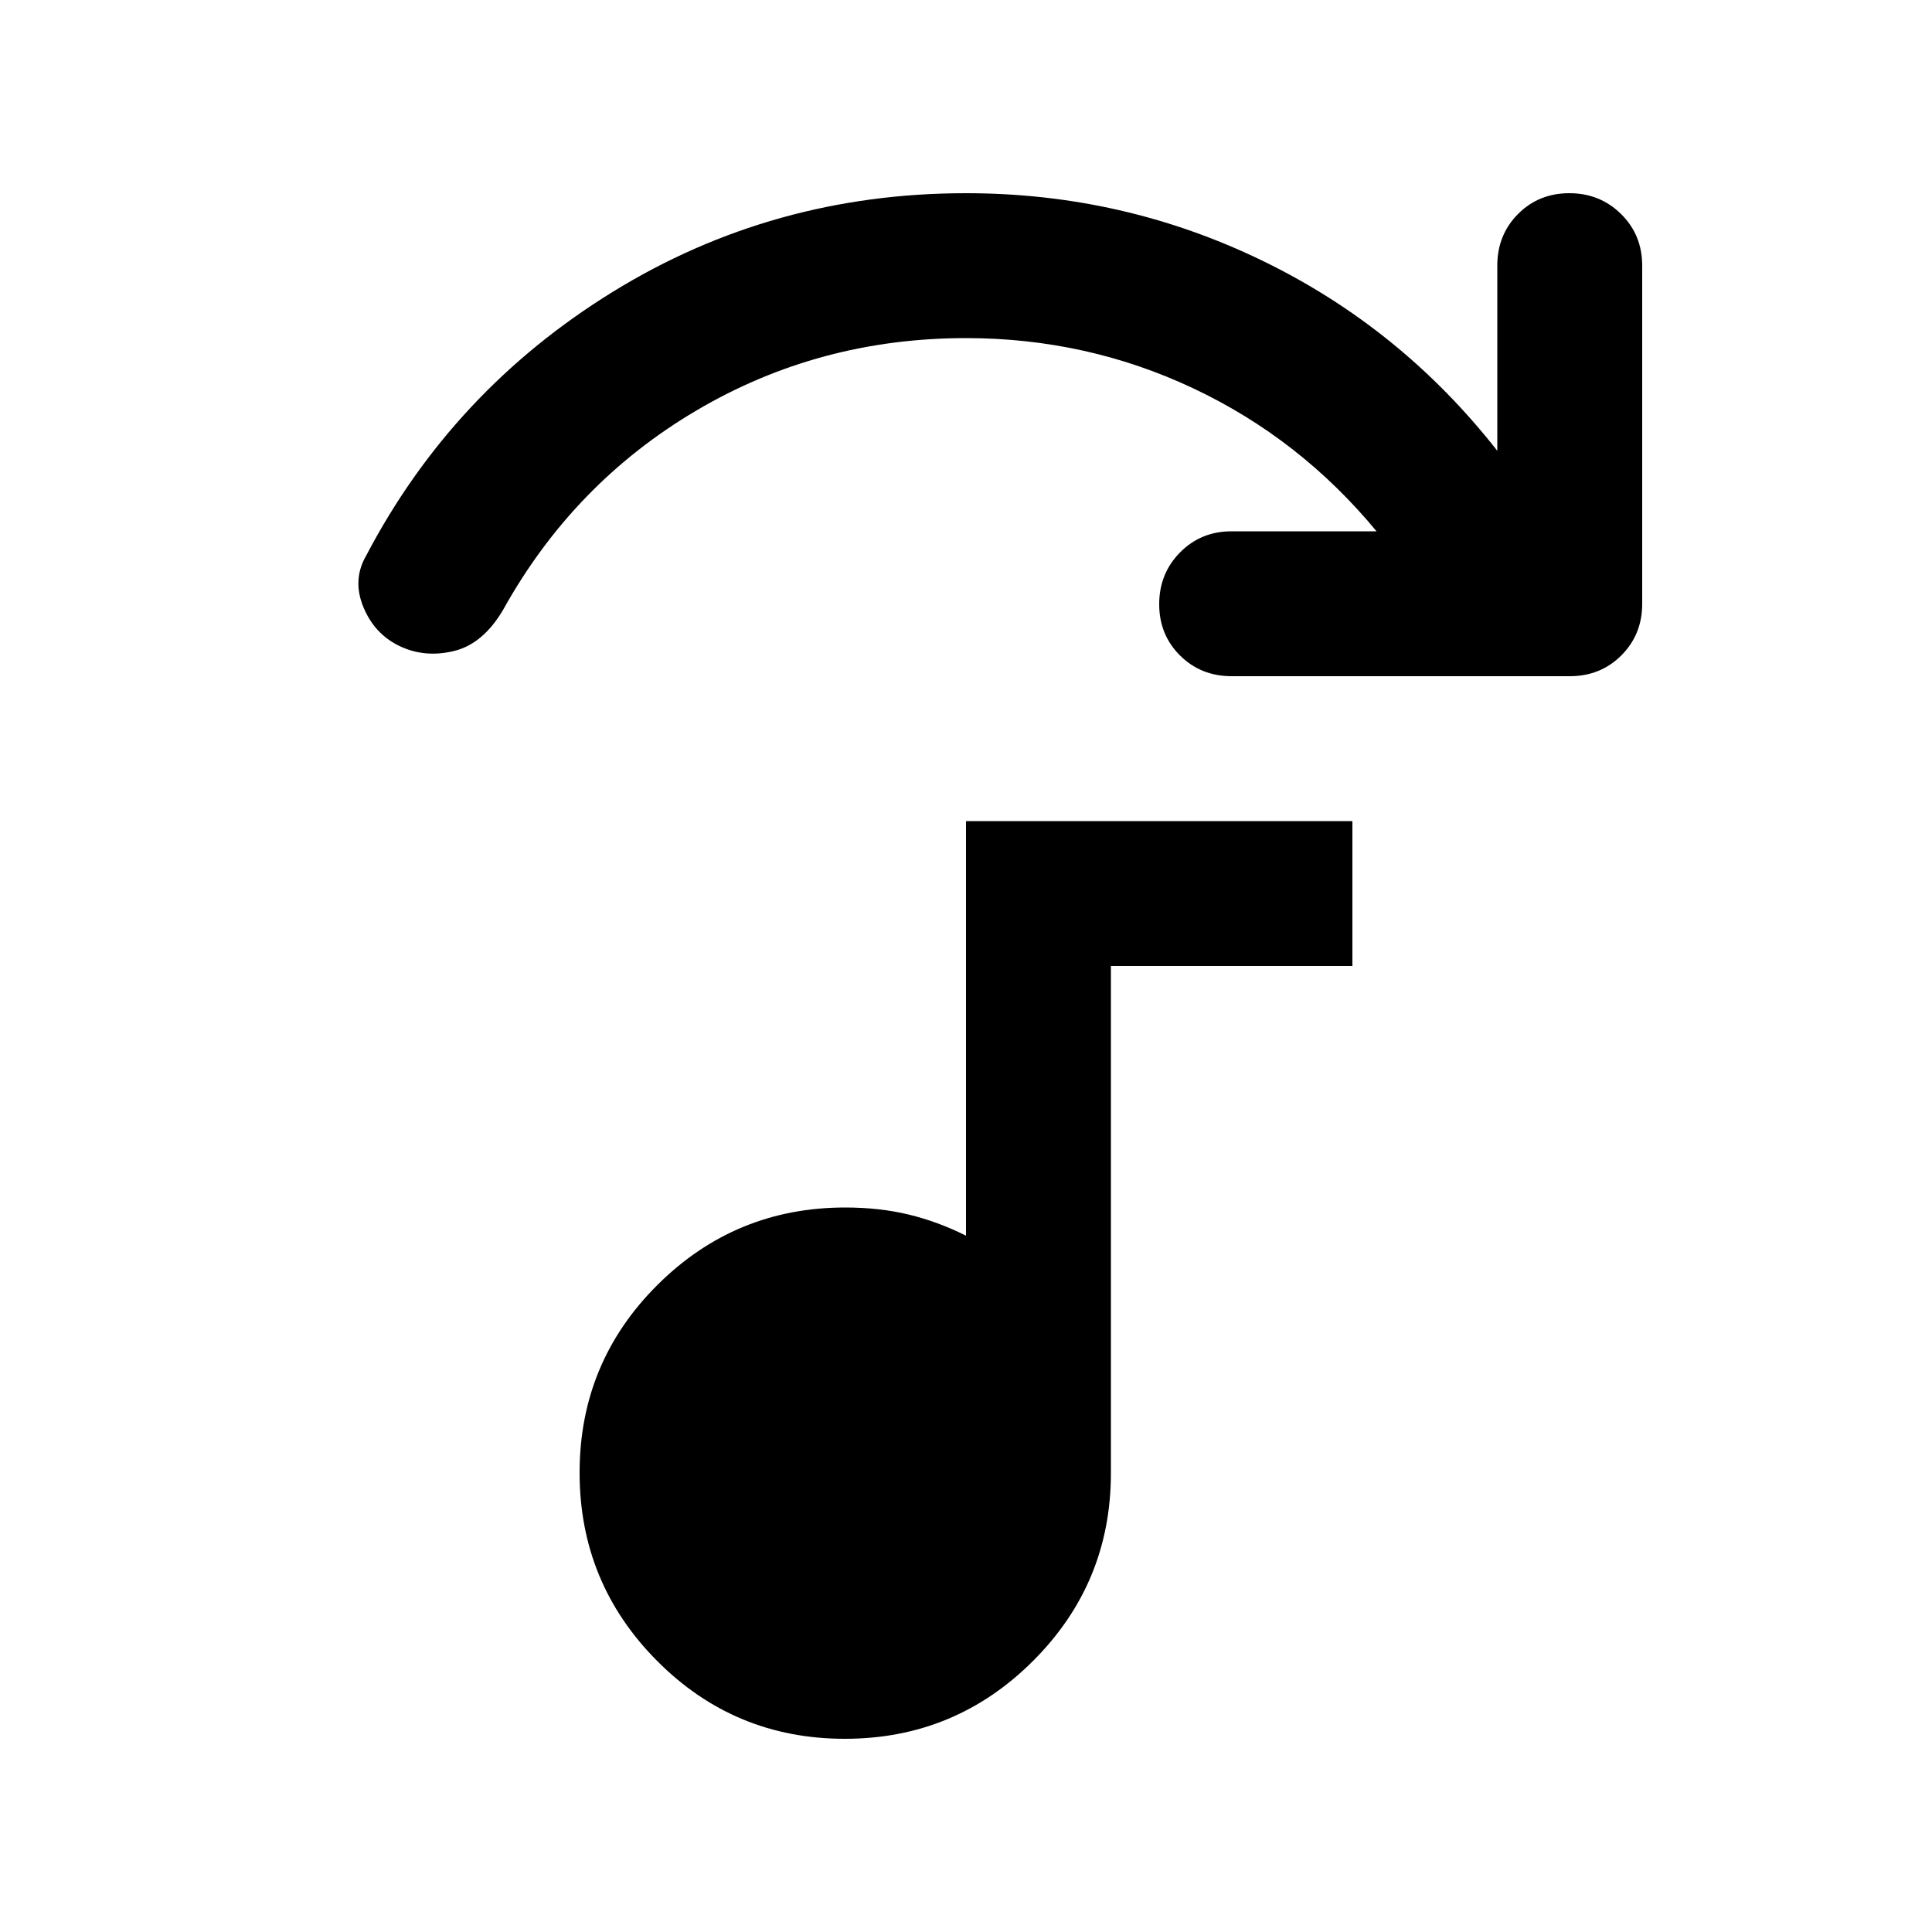<svg xmlns="http://www.w3.org/2000/svg" height="20" viewBox="0 -960 960 960" width="20"><path d="M780-624H612q-15.3 0-25.65-10.29Q576-644.58 576-659.79t10.35-25.71Q596.7-696 612-696h72q-38-46-91-71t-113-25q-73 0-134 36t-96 99q-10 17-24.5 20.5t-27-2.5q-12.5-6-18-19.5T182-684q43-82 122.5-131T480-864q78 0 147.05 33.43Q696.09-797.13 744-736v-92q0-15.3 10.29-25.65Q764.58-864 779.79-864t25.71 10.35Q816-843.3 816-828v168q0 15.3-10.35 25.65Q795.3-624 780-624ZM419.78-96Q365-96 326.5-134.72t-38.5-93.5q0-54.78 38.66-93.28Q365.31-360 420-360q17 0 31.5 3.5T480-346v-206h192v72H552v252q0 54.69-38.72 93.34Q474.56-96 419.78-96Z"/></svg>